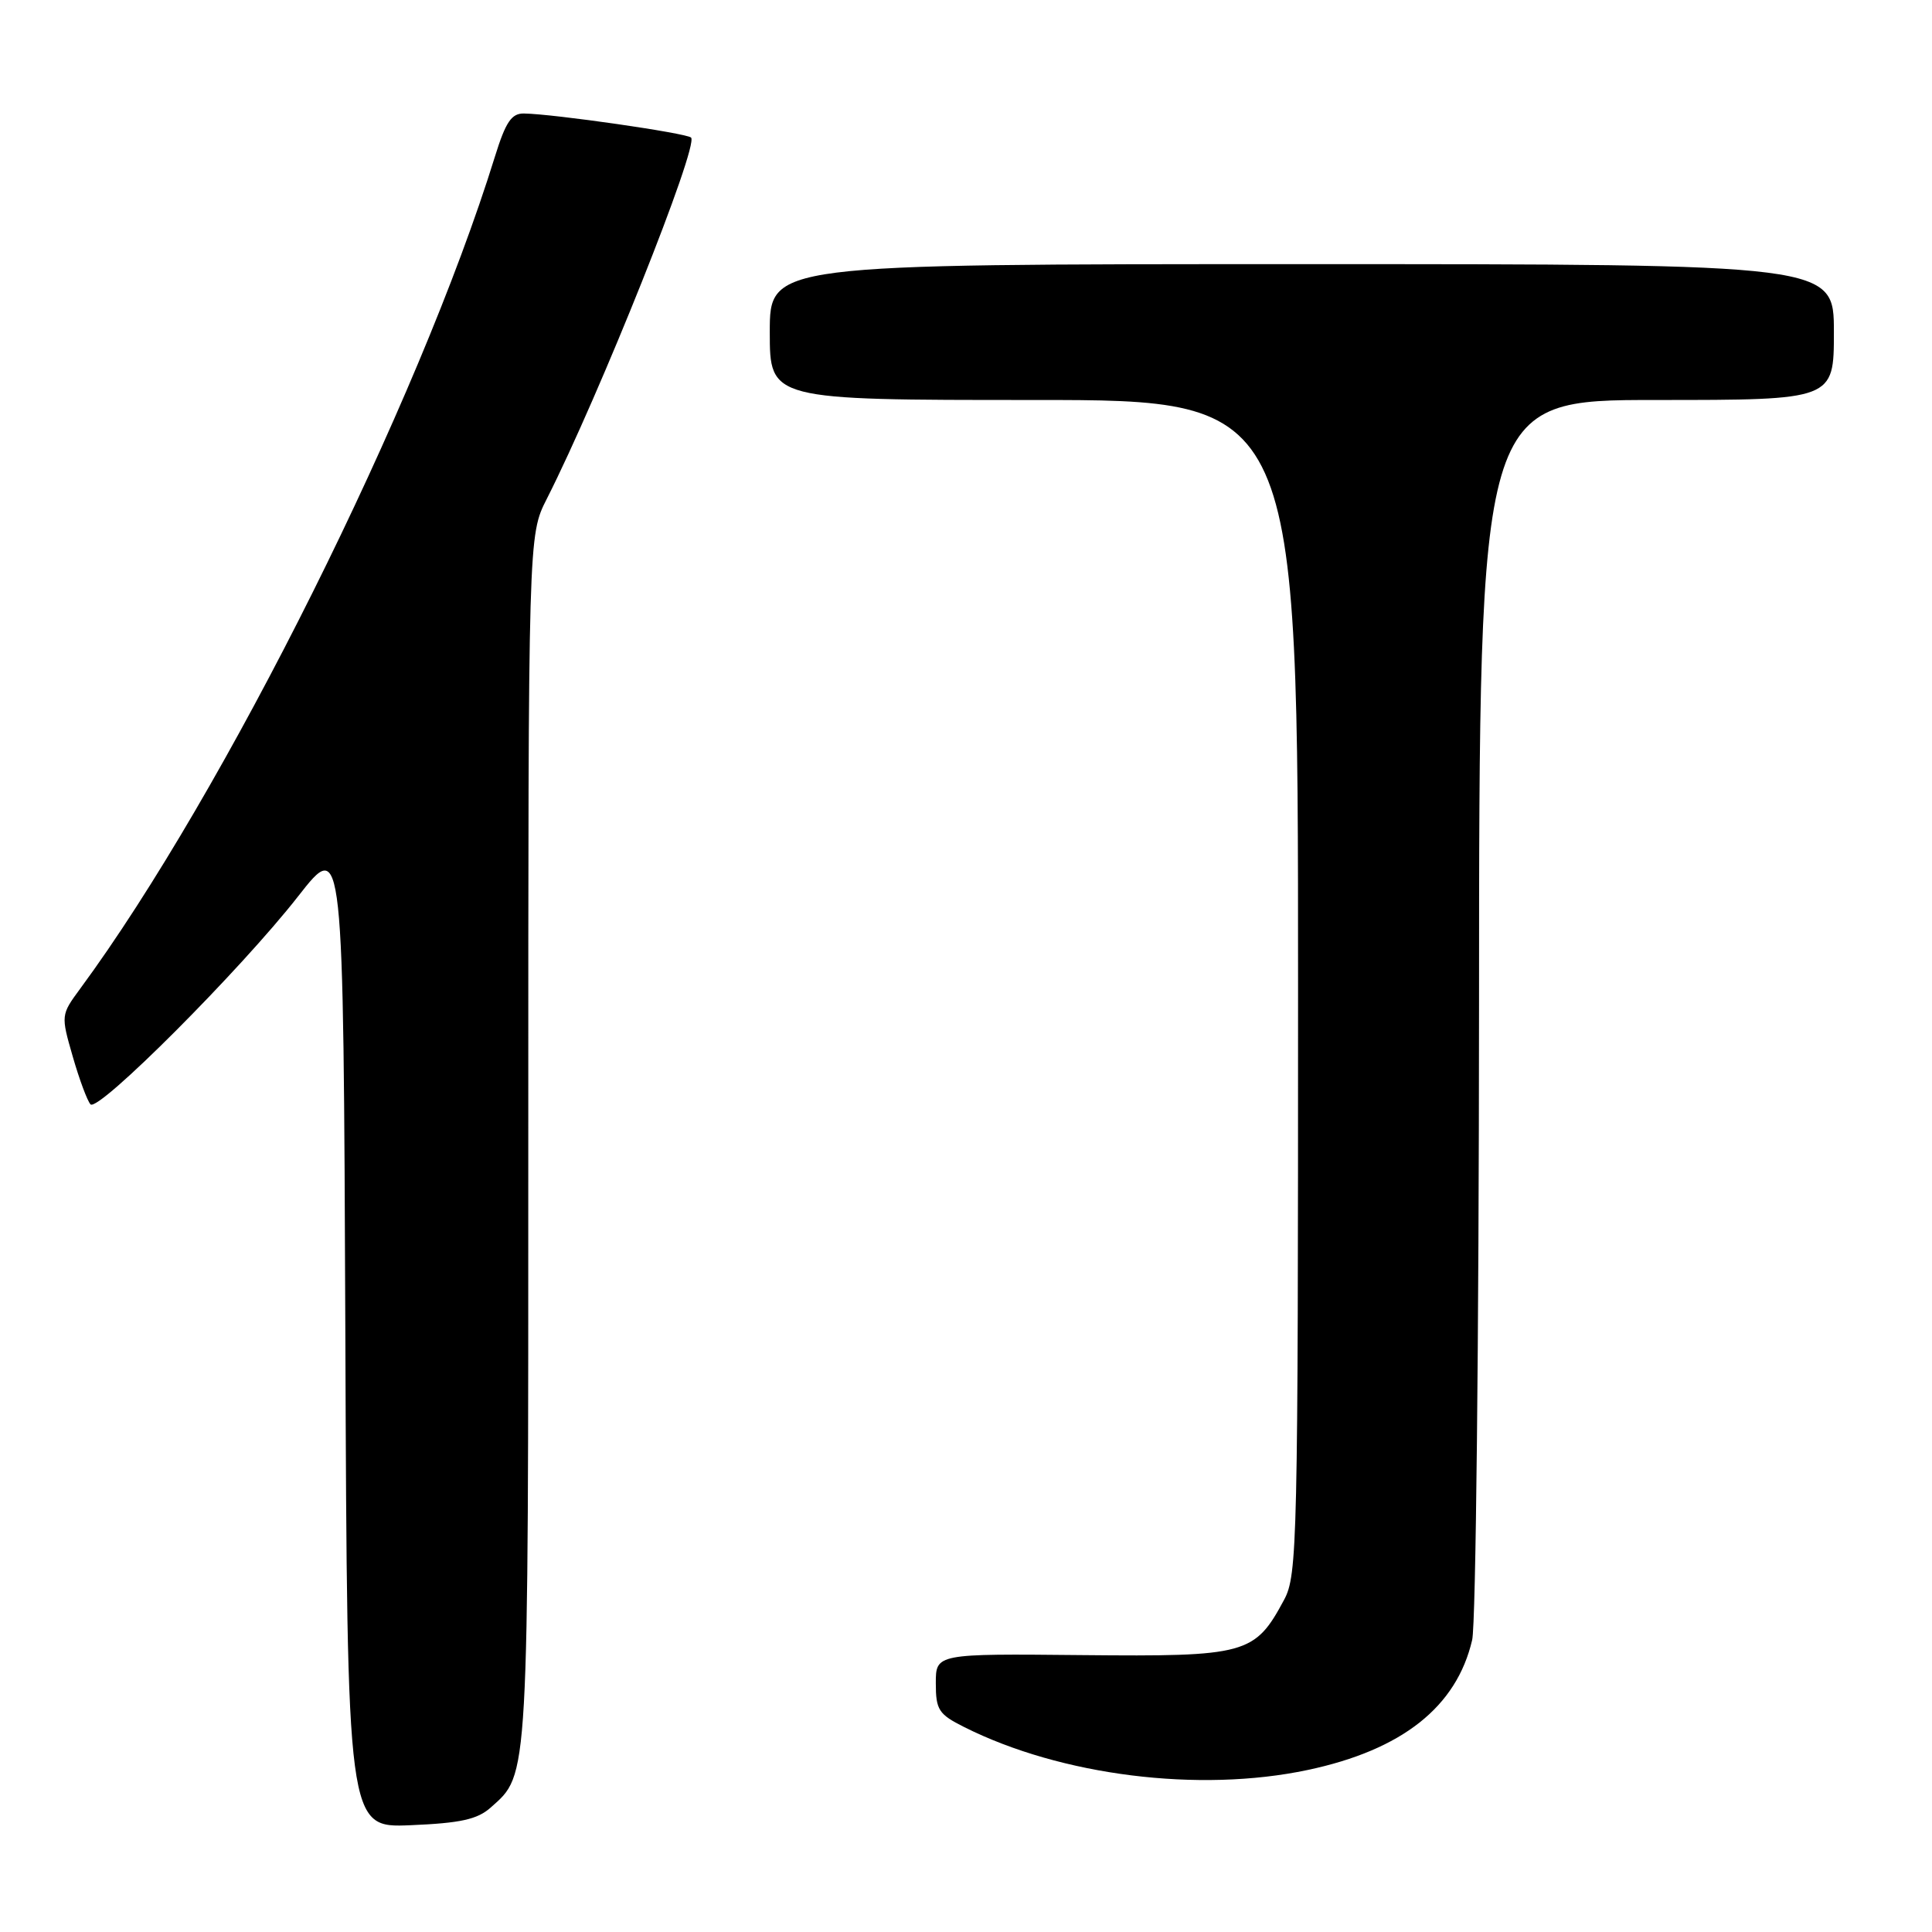 <?xml version="1.0" encoding="UTF-8" standalone="no"?>
<!DOCTYPE svg PUBLIC "-//W3C//DTD SVG 1.1//EN" "http://www.w3.org/Graphics/SVG/1.1/DTD/svg11.dtd" >
<svg xmlns="http://www.w3.org/2000/svg" xmlns:xlink="http://www.w3.org/1999/xlink" version="1.1" viewBox="0 0 256 256">
 <g >
 <path fill="currentColor"
d=" M 65.03 239.50 C 70.10 234.98 70.00 236.71 70.00 151.00 C 70.00 70.93 70.00 70.93 72.45 66.11 C 79.47 52.25 92.63 19.30 91.57 18.23 C 90.98 17.64 73.39 15.10 69.43 15.04 C 67.78 15.01 67.01 16.15 65.58 20.75 C 55.44 53.48 29.72 105.09 10.63 131.00 C 8.07 134.48 8.06 134.52 9.64 140.00 C 10.51 143.03 11.57 145.87 11.99 146.33 C 13.00 147.43 31.91 128.48 39.50 118.77 C 45.50 111.09 45.50 111.09 45.76 176.65 C 46.01 242.20 46.01 242.20 54.40 241.85 C 61.05 241.57 63.26 241.08 65.03 239.50 Z  M 173.28 234.53 C 185.79 231.88 193.01 226.17 195.07 217.30 C 195.56 215.21 195.96 177.39 195.98 133.25 C 196.00 53.00 196.00 53.00 219.50 53.00 C 243.00 53.00 243.00 53.00 243.00 44.00 C 243.00 35.00 243.00 35.00 172.50 35.00 C 102.00 35.00 102.00 35.00 102.00 44.00 C 102.00 53.00 102.00 53.00 137.00 53.00 C 172.00 53.00 172.00 53.00 172.00 130.77 C 172.00 204.54 171.91 208.71 170.15 211.98 C 166.27 219.22 165.16 219.52 143.41 219.31 C 124.00 219.12 124.00 219.12 124.00 223.04 C 124.00 226.57 124.38 227.15 127.75 228.84 C 140.59 235.29 158.89 237.58 173.28 234.53 Z "/>
</g>
</svg>